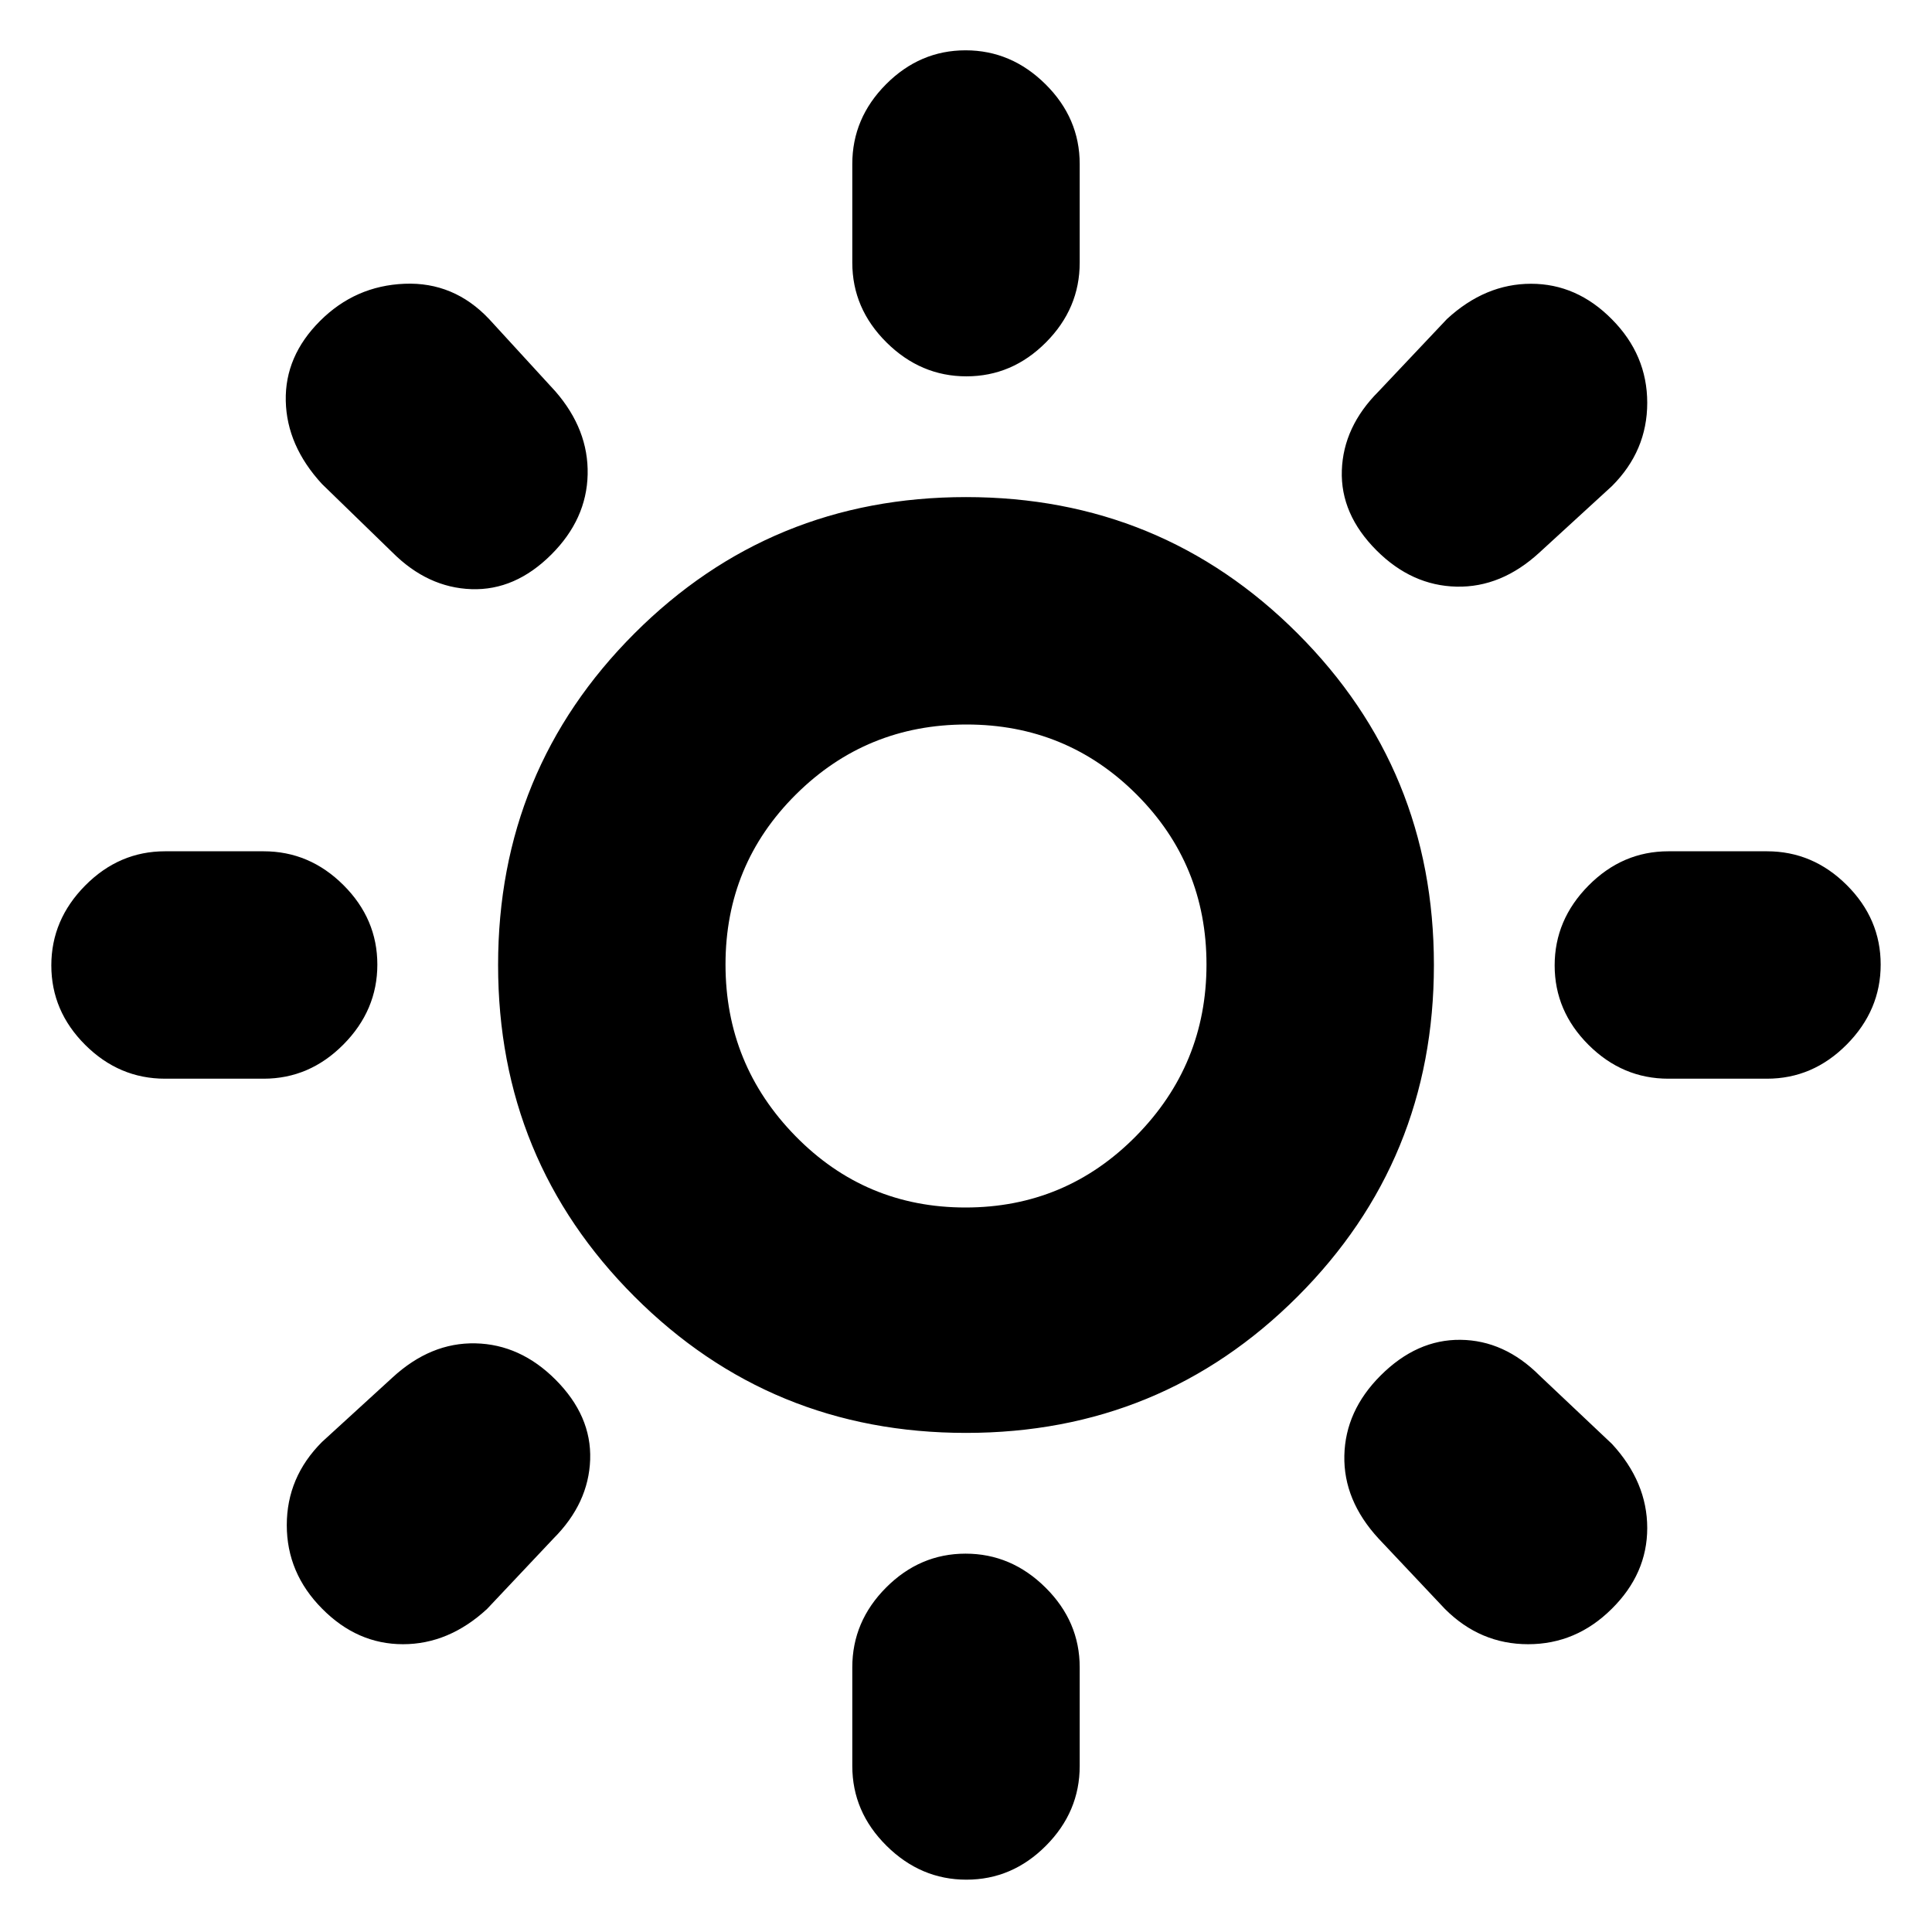<svg xmlns="http://www.w3.org/2000/svg" height="20" viewBox="0 -960 960 960" width="20"><path d="M423.5-829.5v-49q0-22.8 16.79-39.65Q457.08-935 479.79-935t39.71 16.85q17 16.85 17 39.65v49q0 22.8-16.79 39.65Q502.92-773 480.21-773t-39.71-16.85q-17-16.85-17-39.65Zm0 747v-49q0-22.8 16.79-39.65Q457.08-188 479.79-188t39.71 16.85q17 16.85 17 39.65v49q0 22.8-16.79 39.65Q502.92-26 480.21-26T440.5-42.85q-17-16.85-17-39.65ZM878-424h-49q-22.8 0-39.65-16.79-16.85-16.79-16.85-39.5T789.35-520q16.85-17 39.65-17h49q22.8 0 39.65 16.79 16.85 16.79 16.85 39.5T917.65-441Q900.8-424 878-424Zm-747 0H82q-22.8 0-39.65-16.79-16.85-16.79-16.85-39.5T42.35-520Q59.2-537 82-537h49q22.8 0 39.65 16.79 16.85 16.79 16.85 39.5T170.65-441Q153.8-424 131-424Zm670-294.5-36 33q-19 17.5-41.25 17t-39.75-18q-18-18-17.25-39.75T685-765.5l34-36q19-17.5 41.76-17.5 22.76 0 40.2 17.67 17.54 17.67 17.54 41.5T801-718.5Zm-526 523-33 35Q223-143 200.24-143q-22.76 0-40.2-17.67-17.54-17.67-17.54-41.5T160-243.5l35-32q19-17.5 41.25-17t39.75 18q18 18 17.25 39.75T275-195.5Zm443 35-33-35q-17.5-19-17-41.25t18-39.75q18-18 39.75-17.75T765-276.5l36 34q17.5 19 17.5 41.76 0 22.76-17.67 40.2Q783.16-143 759.33-143T718-160.5Zm-523-525-35-34q-17.5-19-18-41.25t17-39.75q17.5-17.5 42-18.5t42 17.5l33 36q16.5 19 16 41.25t-18 39.75q-18 18-39.75 17.25T195-685.5ZM480-248q-97 0-164.75-67.75T247.5-480.5q0-97 67.75-164.75T480-713q97 0 164.75 67.75T712.5-480.5q0 97-67.75 164.75T480-248Zm-.25-112q49.75 0 84.75-35.5t35-85.25q0-49.74-34.75-84.5Q529.99-600 480.25-600q-49.75 0-84.75 34.75-35 34.76-35 84.5 0 49.75 34.75 85.25 34.76 35.5 84.5 35.5ZM481-481.5Z"/></svg>